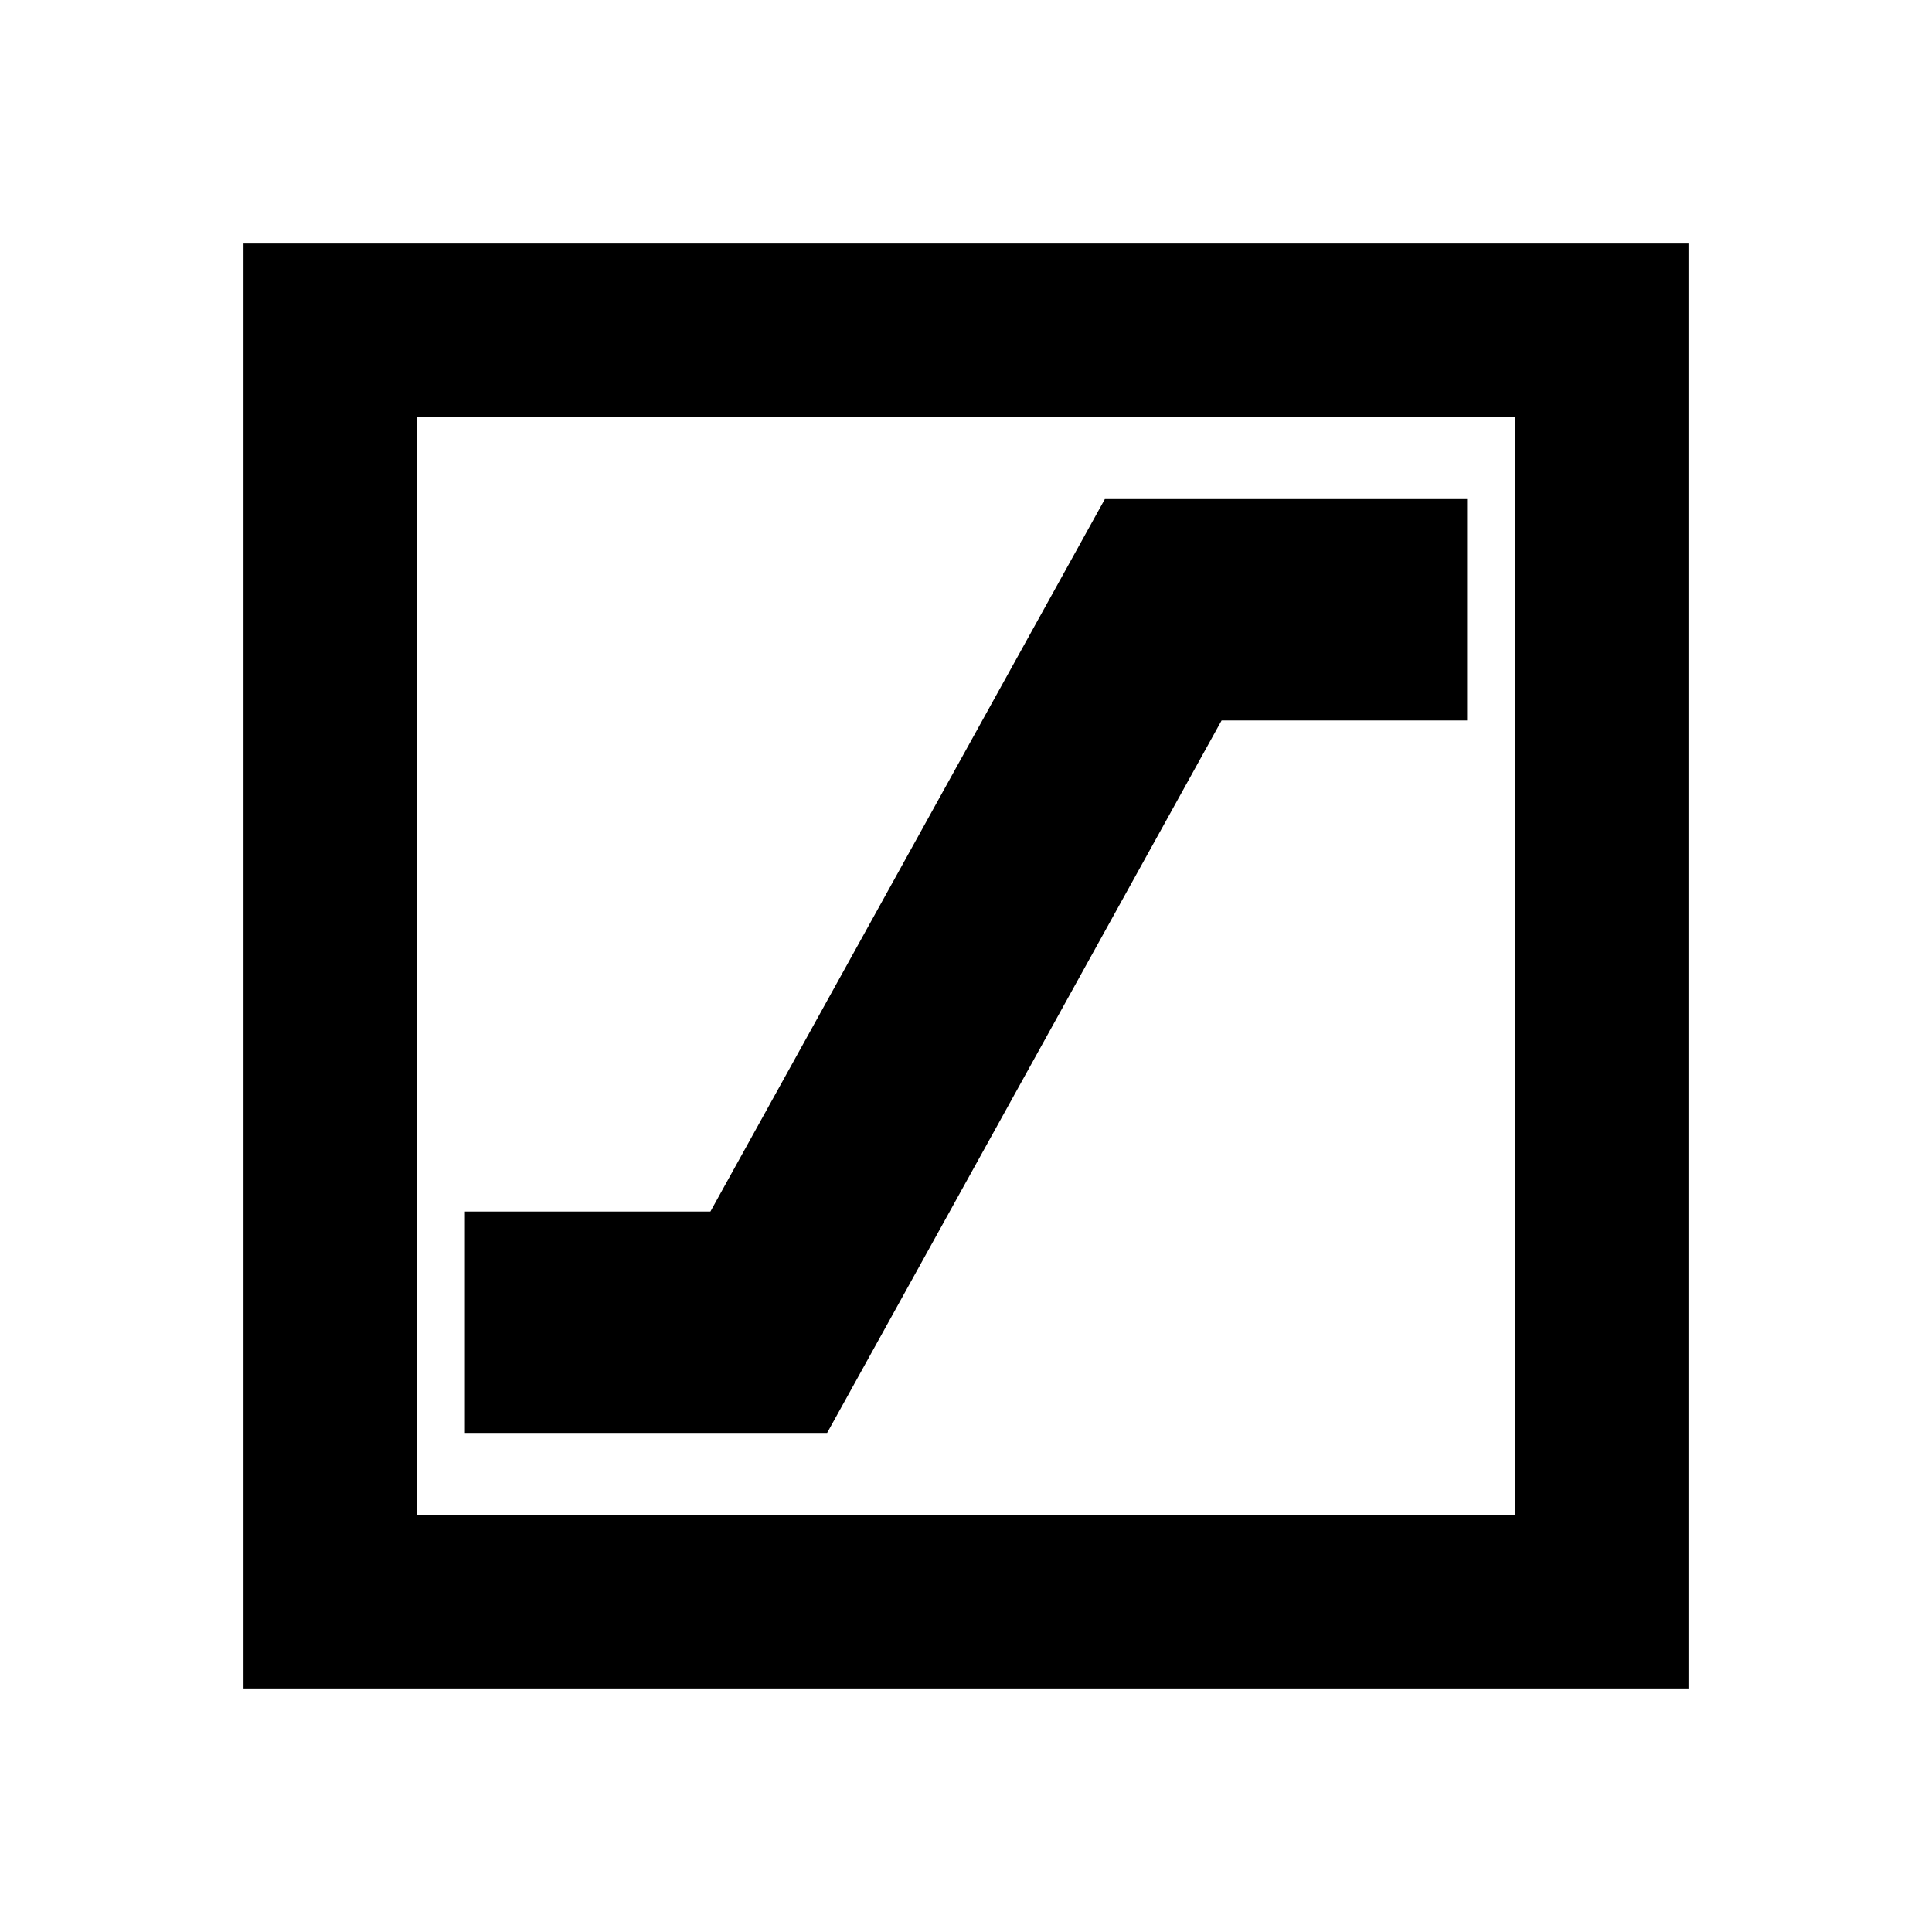 <svg xmlns="http://www.w3.org/2000/svg" height="24" width="24"><path d="M5.775 17.8H10.275L15.175 8.95H18.225V6.2H13.725L8.825 15.05H5.775ZM3.025 20.975V3.025H20.975V20.975ZM5.175 18.825H18.825V5.175H5.175ZM5.175 18.825V5.175V18.825Z"/></svg>
